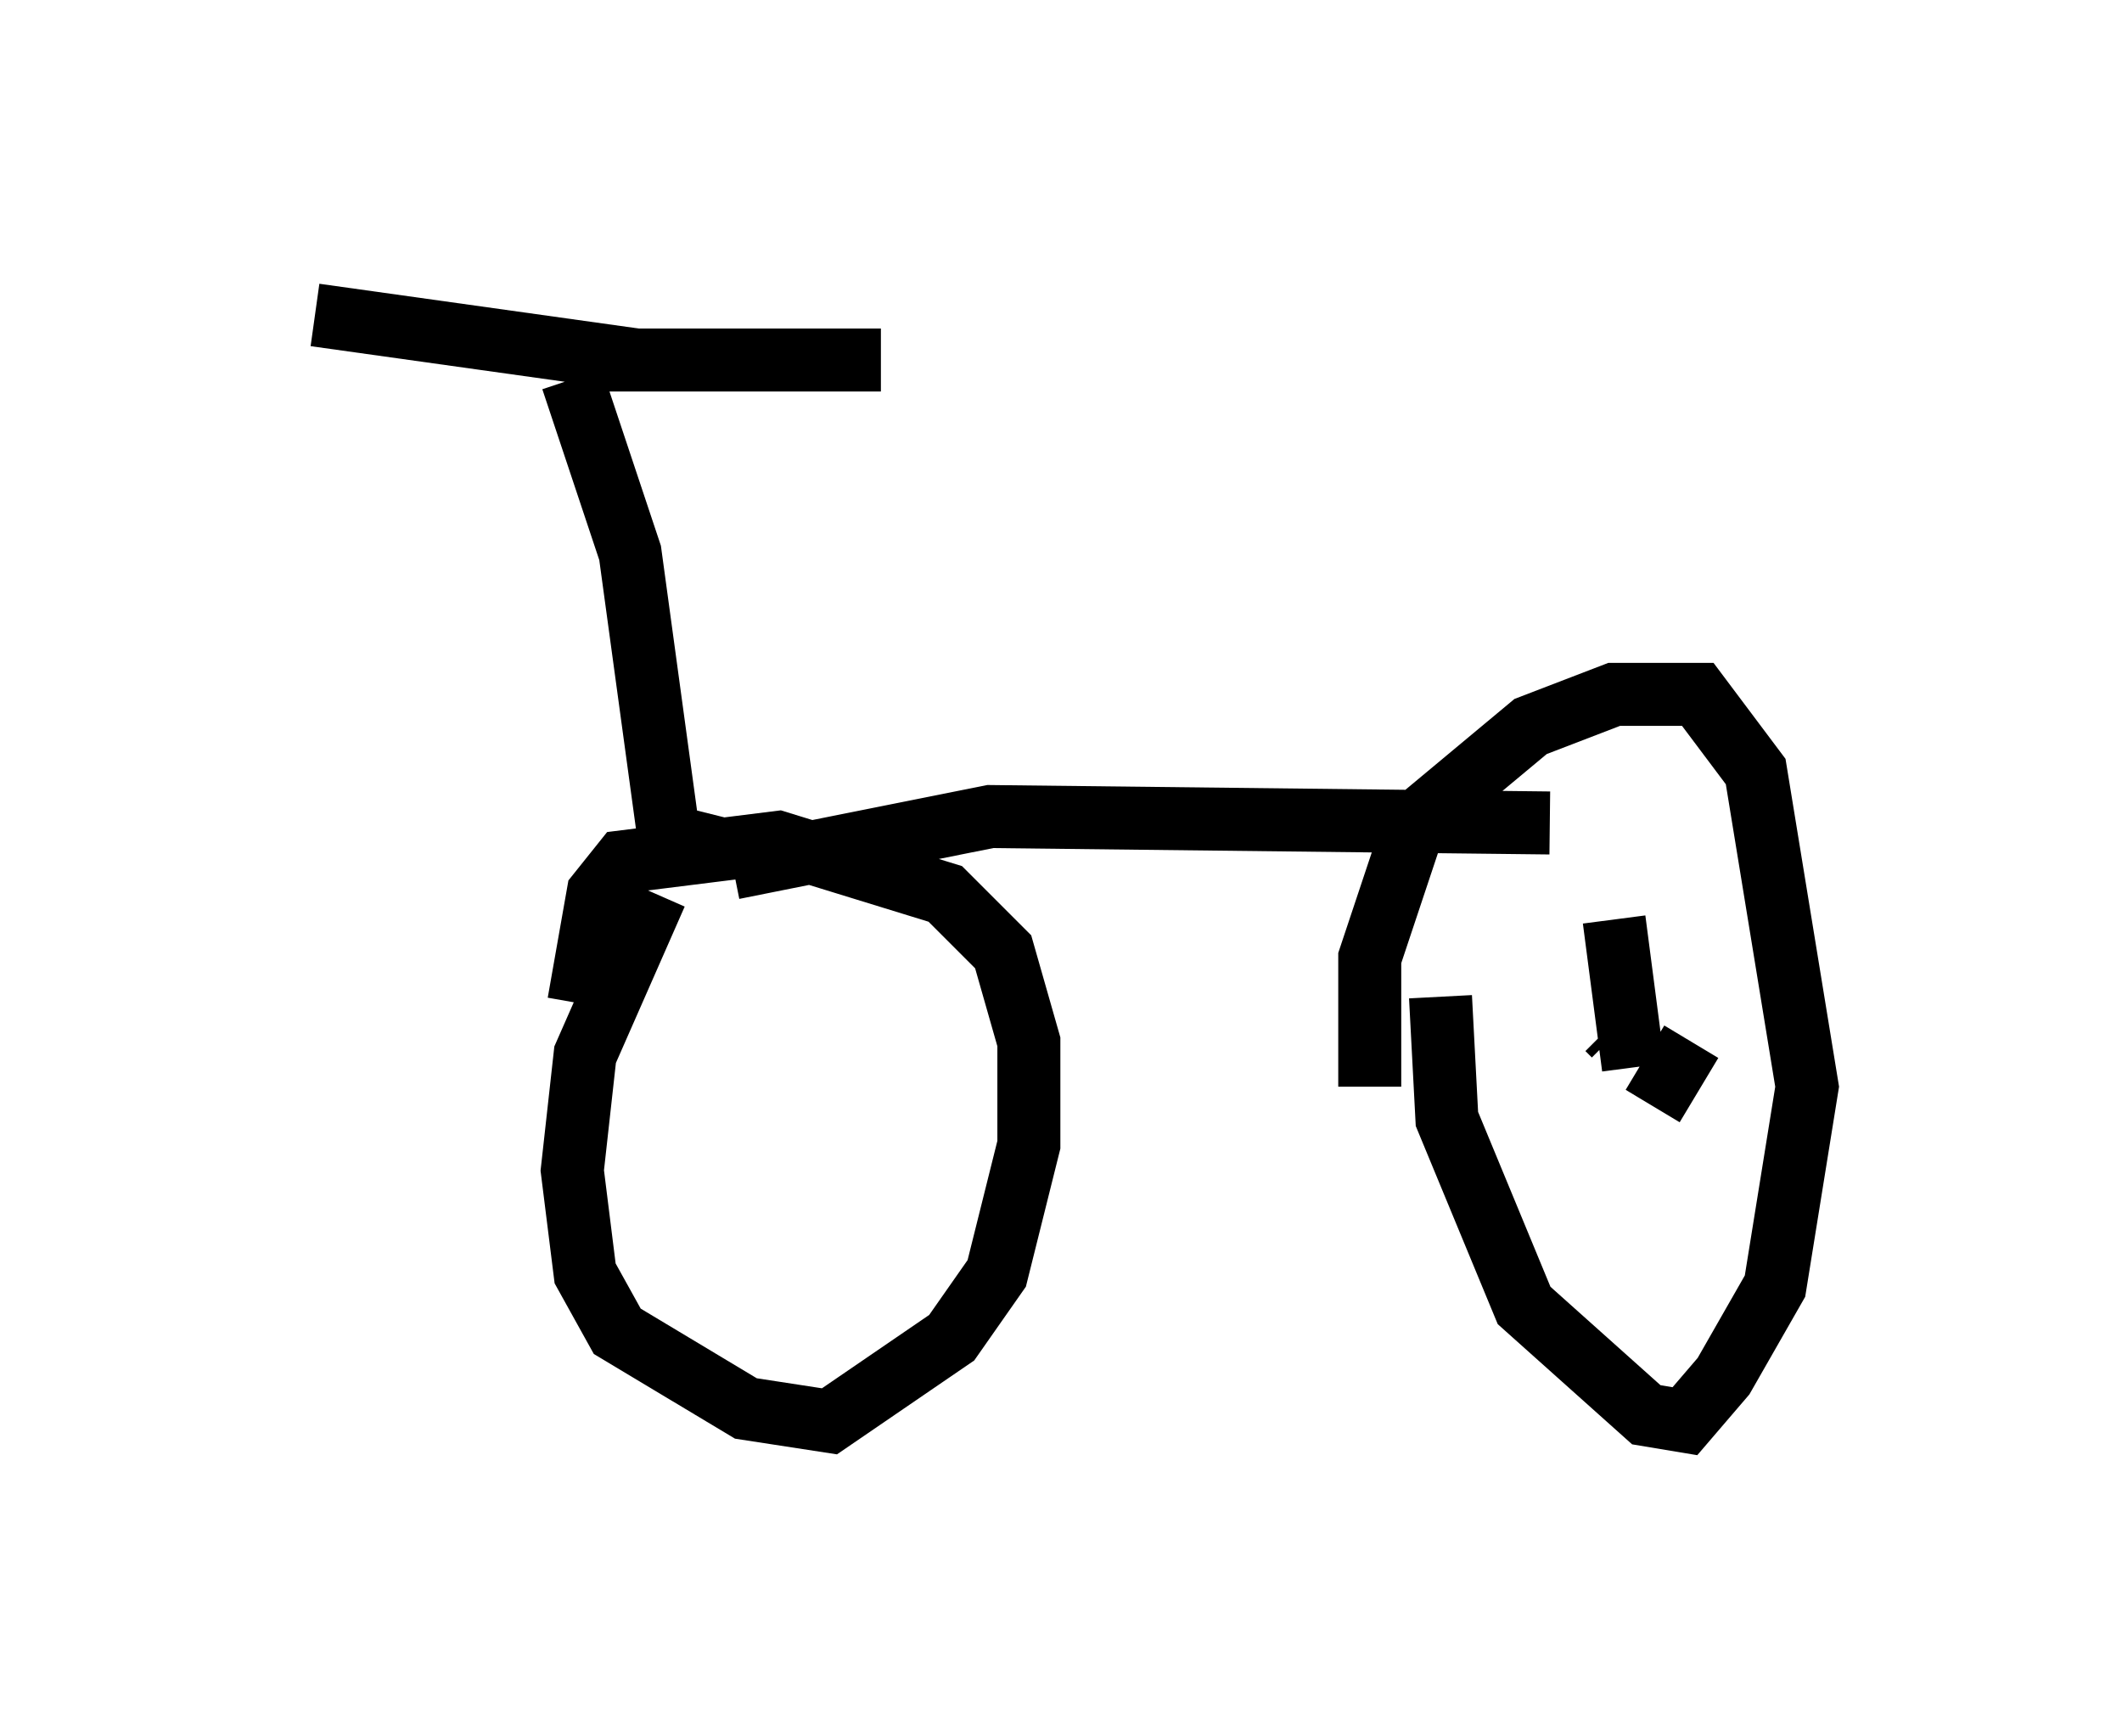 <?xml version="1.0" encoding="utf-8" ?>
<svg baseProfile="full" height="27.559" version="1.1" width="33.684" xmlns="http://www.w3.org/2000/svg" xmlns:ev="http://www.w3.org/2001/xml-events" xmlns:xlink="http://www.w3.org/1999/xlink"><defs /><rect fill="white" height="27.559" width="33.684" x="0" y="0" /><path d="M10.921, 14.086 m-0.51, 0.102 l-1.123, 2.552 -0.204, 1.838 l0.204, 1.633 0.51, 0.919 l2.042, 1.225 1.327, 0.204 l1.94, -1.327 0.715, -1.021 l0.51, -2.042 0.0, -1.633 l-0.408, -1.429 -0.919, -0.919 l-2.654, -0.817 -2.45, 0.306 l-0.408, 0.51 -0.306, 1.735 m13.679, -0.102 l0.102, 1.94 1.225, 2.96 l1.94, 1.735 0.613, 0.102 l0.613, -0.715 0.817, -1.429 l0.51, -3.165 -0.817, -5.002 l-0.919, -1.225 -1.327, 0.0 l-1.327, 0.51 -1.838, 1.531 l-0.715, 2.144 0.0, 2.042 m-10.106, -3.471 l4.083, -0.817 8.881, 0.102 m1.021, 3.369 l-0.102, -0.102 m0.408, 0.613 l-0.306, -2.348 m1.225, 1.94 l-0.613, 1.021 m-14.802, -4.083 l-0.817, -0.204 -0.613, -4.492 l-0.919, -2.756 m-0.102, -0.306 l5.002, 0.0 m-3.879, 0.0 l-5.104, -0.715 " fill="none" stroke="black" stroke-width="1" /></svg>